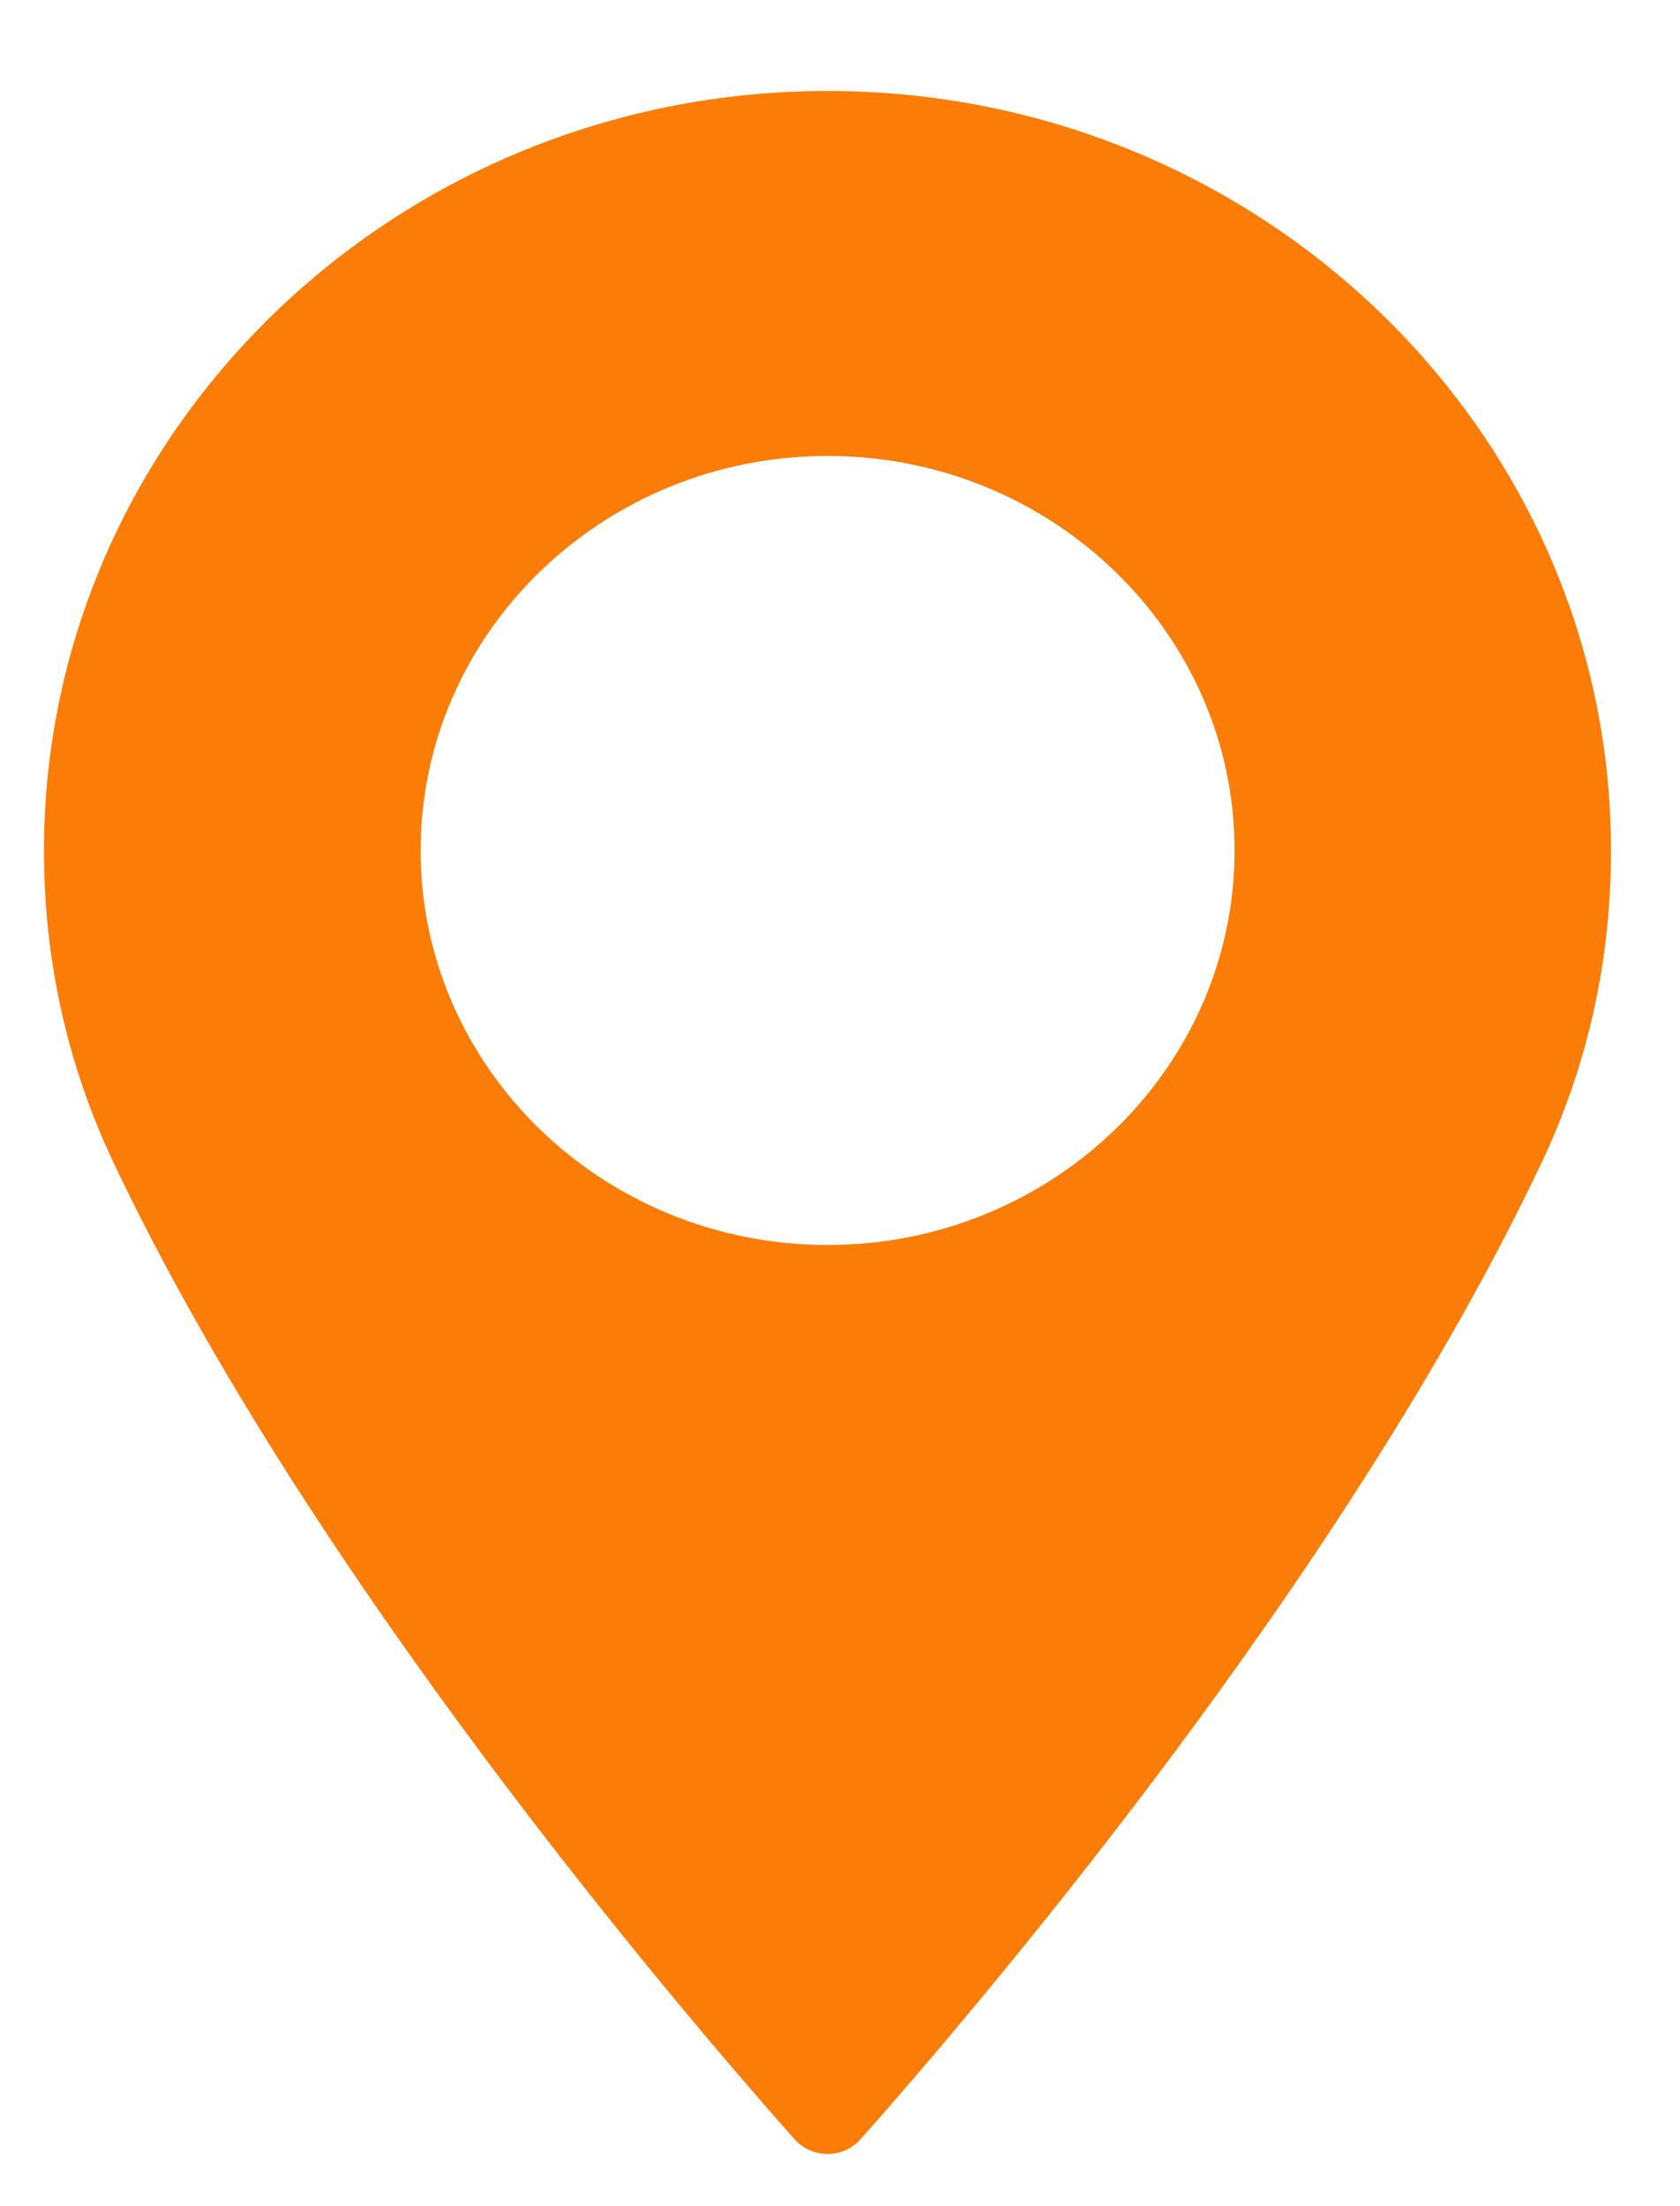 <svg width="16" height="21" viewBox="0 0 16 21" fill="none" xmlns="http://www.w3.org/2000/svg">
<path d="M7.882 0.866C11.996 0.866 15.343 4.109 15.343 8.096C15.343 9.136 15.124 10.128 14.691 11.047C12.825 15.002 9.248 19.178 8.196 20.363C8.117 20.452 8.002 20.503 7.881 20.503C7.761 20.503 7.646 20.452 7.567 20.363C6.515 19.178 2.938 15.002 1.072 11.047C0.639 10.128 0.419 9.136 0.419 8.096C0.42 4.109 3.767 0.866 7.882 0.866ZM7.882 11.851C10.019 11.851 11.758 10.166 11.758 8.096C11.758 6.025 10.019 4.34 7.882 4.34C5.744 4.34 4.006 6.025 4.006 8.096C4.005 10.166 5.744 11.851 7.882 11.851Z" fill="#FB7C06"/>
</svg>
